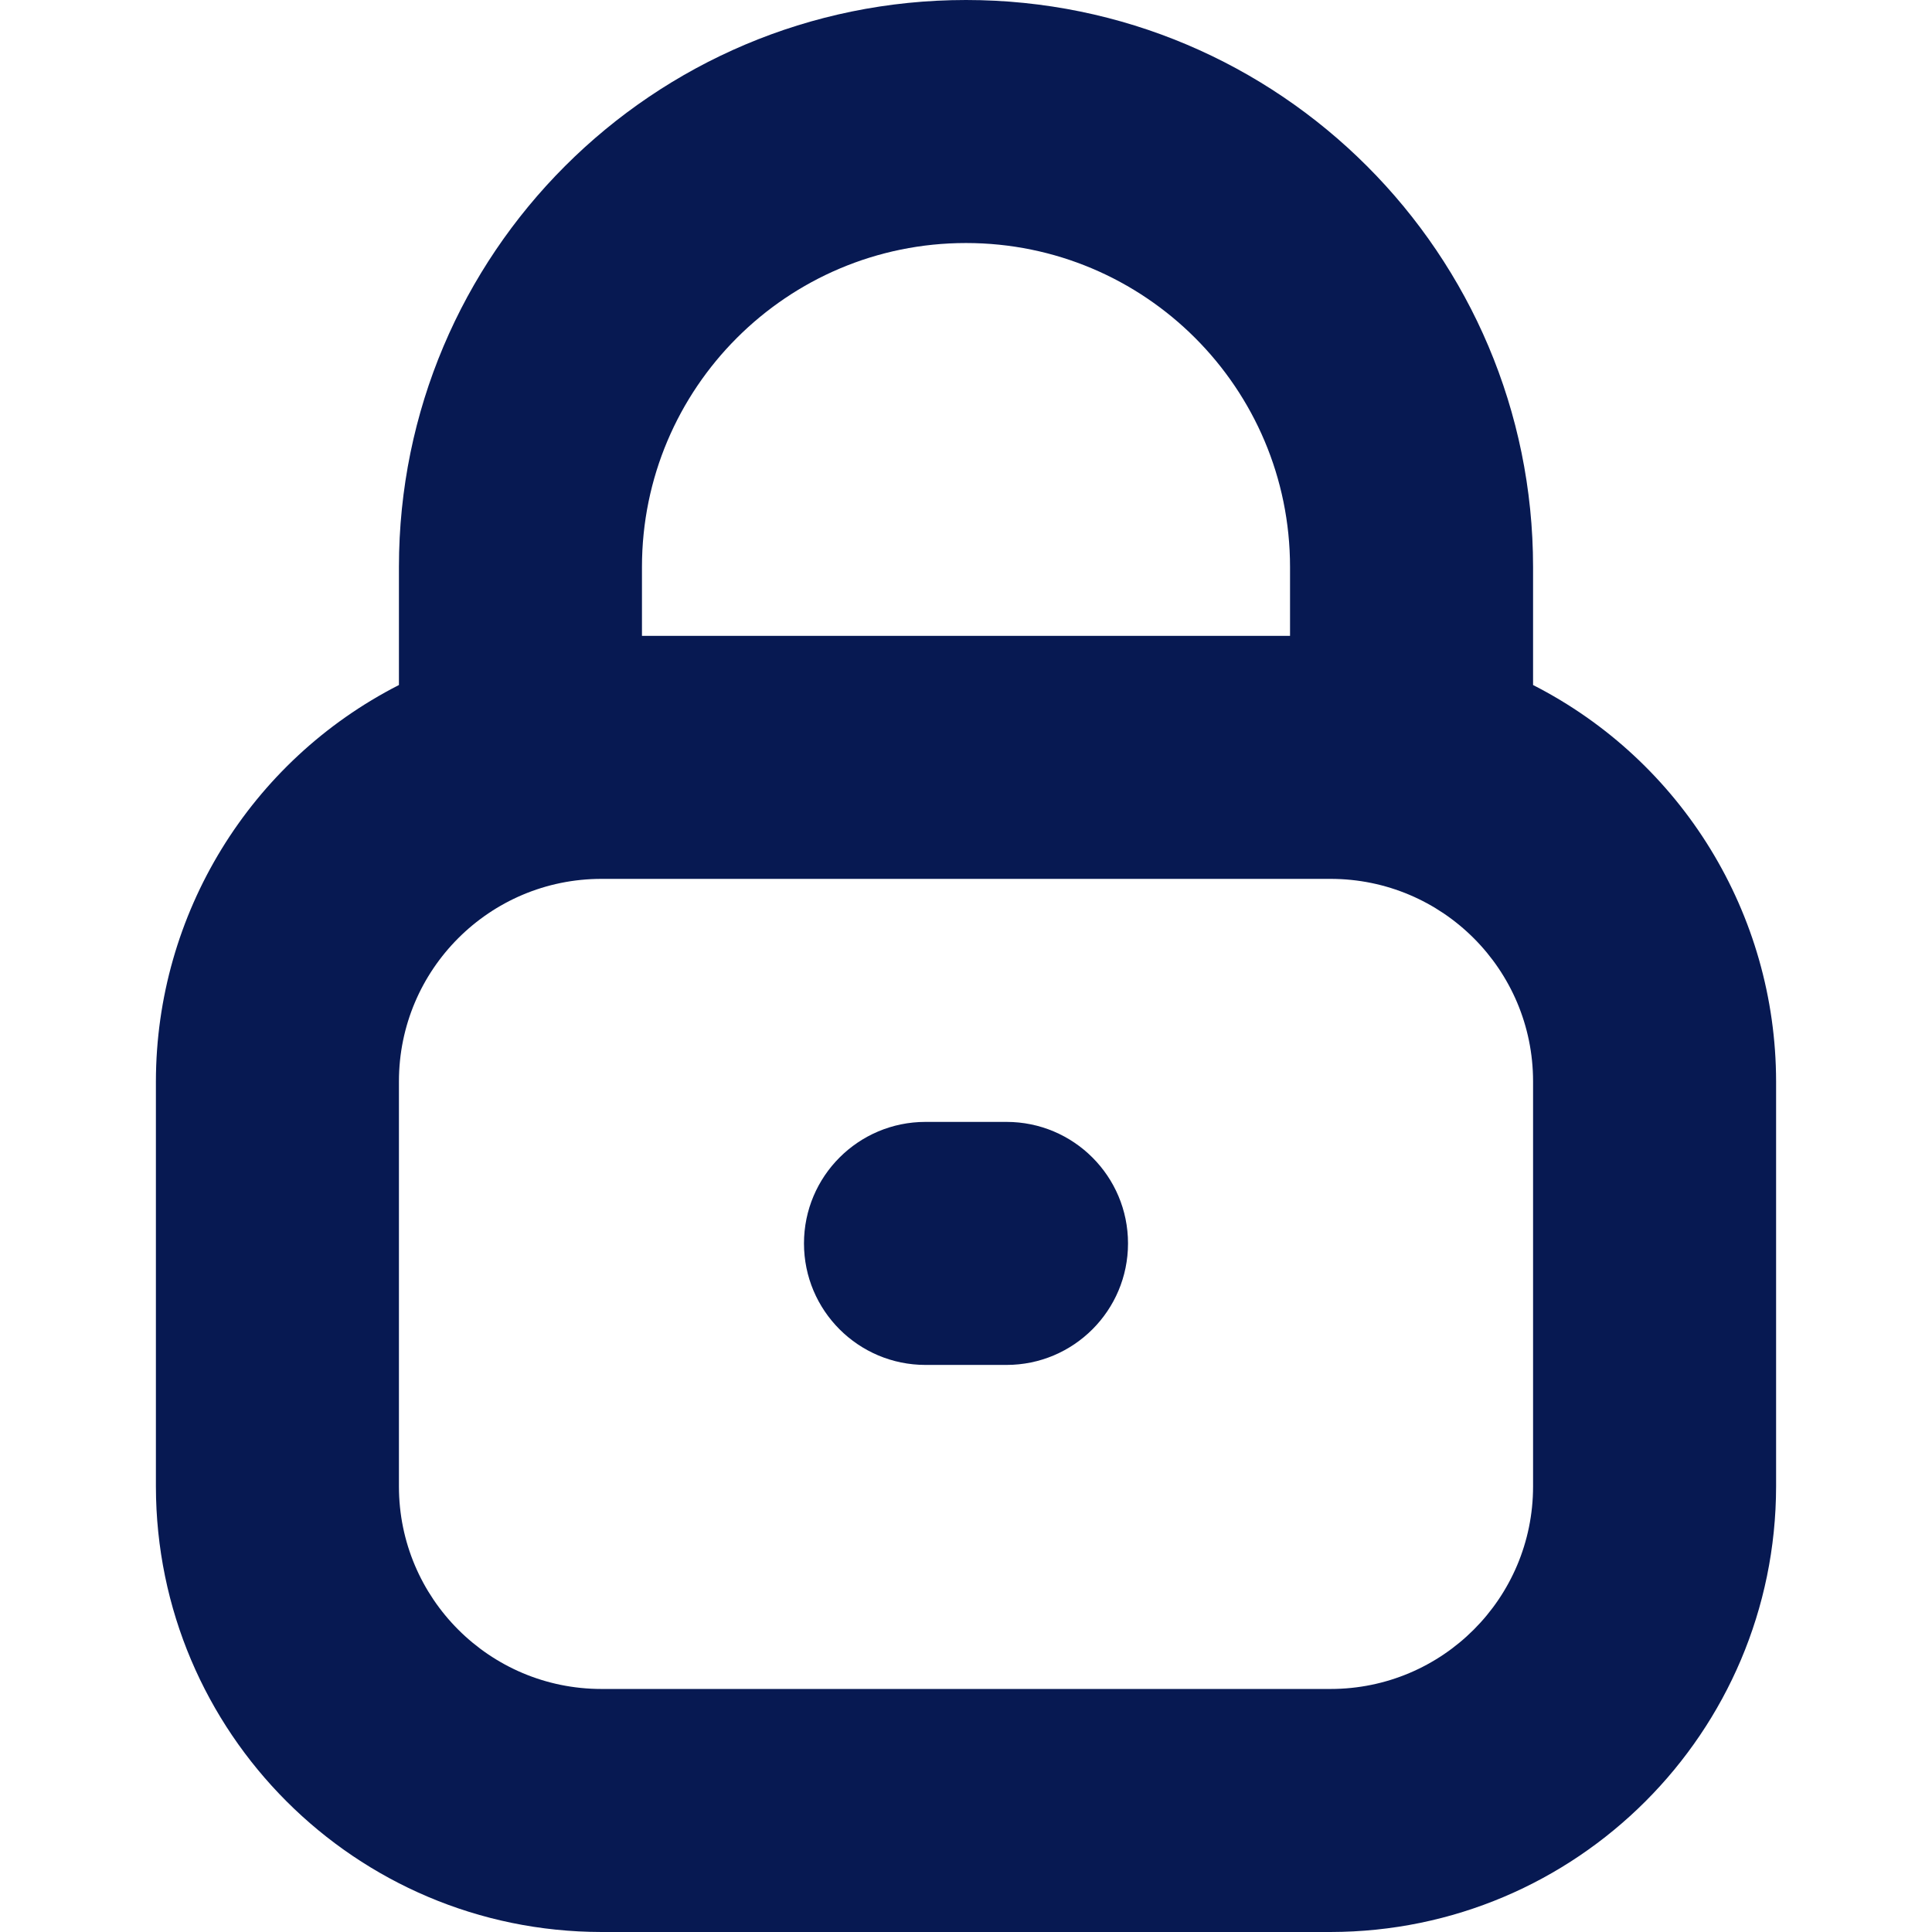 <svg xmlns="http://www.w3.org/2000/svg" version="1.1" xmlns:xlink="http://www.w3.org/1999/xlink" width="512" height="512" x="0" y="0" viewBox="0 0 508.779 508.779" style="enable-background:new 0 0 512 512" xml:space="preserve"><g><path d="M403.723 180.395v-31.061C403.723 66.859 336.864 0 254.389 0S105.056 66.859 105.056 149.333v31.061c-39.236 20.023-63.952 60.334-64 104.384v106.667c.071 64.772 52.561 117.263 117.333 117.333h192c64.772-.071 117.263-52.561 117.333-117.333V284.779c-.047-44.05-24.763-84.362-63.999-104.384zM254.389 64c47.128 0 85.333 38.205 85.333 85.333v18.112H169.056v-18.112c0-47.128 38.205-85.333 85.333-85.333zm149.334 327.445c0 29.455-23.878 53.333-53.333 53.333h-192c-29.455 0-53.333-23.878-53.333-53.333V284.779c0-29.455 23.878-53.333 53.333-53.333h192c29.455 0 53.333 23.878 53.333 53.333v106.666z" fill="#071952" opacity="1" data-original="#000000"></path><path d="M243.723 295.445h21.333c17.673 0 32 14.327 32 32 0 17.673-14.327 32-32 32h-21.333c-17.673 0-32-14.327-32-32 0-17.673 14.327-32 32-32z" fill="#071952" opacity="1" data-original="#000000"></path></g></svg>
